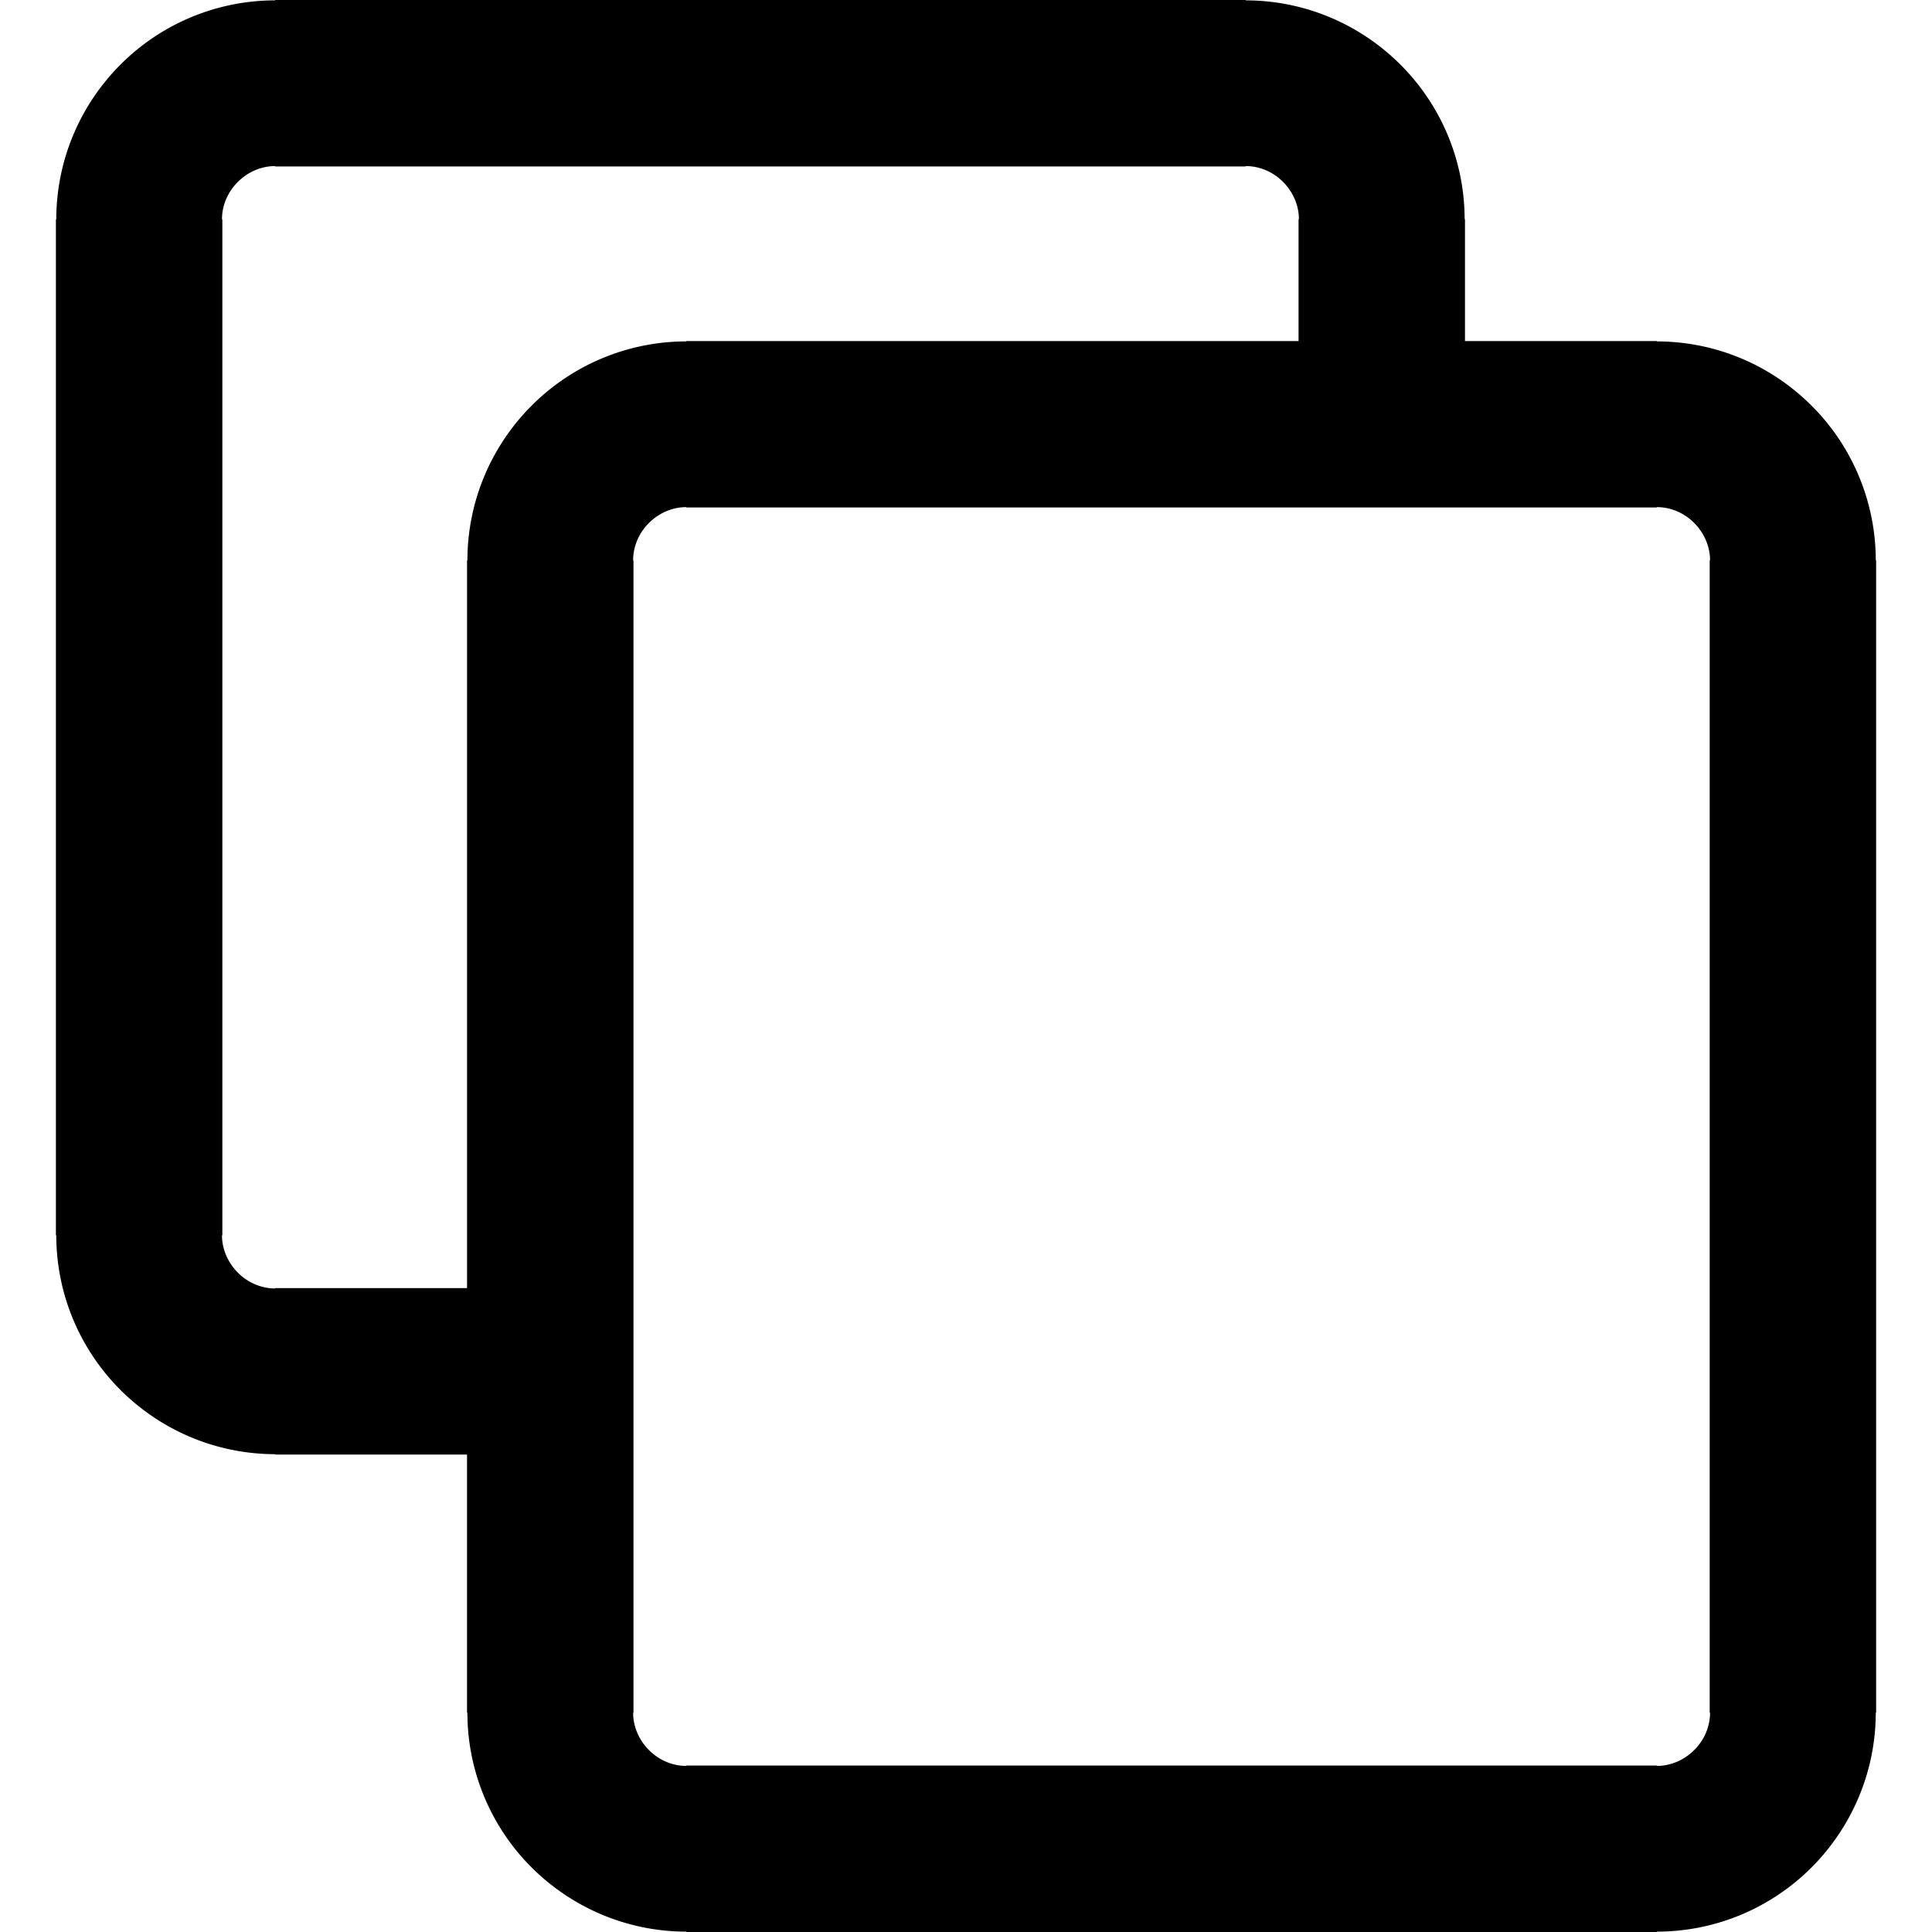 <svg xmlns="http://www.w3.org/2000/svg" width="64" height="64" shape-rendering="geometricPrecision" text-rendering="geometricPrecision" image-rendering="optimizeQuality" fill-rule="evenodd" clip-rule="evenodd" viewBox="0 0 640 640"><path d="M485.297 72.71v40.264h63.533v.118c20.031.024 38.208 8.197 51.342 21.355a72.402 72.402 0 0 1 21.201 51.13h.119V567.35h-.119c-.035 20.008-8.196 38.197-21.354 51.343-13.051 13.027-31.146 21.154-51.13 21.189V640H227.376v-.118c-20.02-.024-38.21-8.197-51.343-21.343a72.423 72.423 0 0 1-21.201-51.13h-.118v-85.572H91.182v-.118c-20.02-.024-38.209-8.197-51.343-21.343-13.04-13.063-21.154-31.158-21.2-51.13h-.119V72.661h.118c.036-20.032 8.209-38.221 21.355-51.343A72.402 72.402 0 0 1 91.123.118v-.119h321.512v.119c20.031.023 38.209 8.197 51.343 21.354 13.04 13.051 21.154 31.146 21.2 51.119h.119v.118zm-55.135 40.264V72.59h.119c-.012-4.712-2.044-9.118-5.28-12.366-3.2-3.2-7.595-5.209-12.366-5.209v.119H91.123v-.119c-4.736.012-9.13 2.044-12.366 5.28-3.2 3.2-5.22 7.595-5.22 12.366h.118v336.584h-.118c.011 4.724 2.055 9.118 5.29 12.366 3.19 3.2 7.596 5.209 12.355 5.209v-.118h63.533V185.636h.118c.023-20.031 8.209-38.22 21.354-51.343a72.402 72.402 0 0 1 51.131-21.2v-.119h202.846zM566.359 567.29V185.578h.118c-.012-4.725-2.056-9.13-5.292-12.379-3.189-3.2-7.594-5.208-12.354-5.208v.118H227.318v-.118c-4.736.012-9.141 2.043-12.378 5.28-3.2 3.2-5.208 7.594-5.208 12.366h.118V567.409h-.118c.011 4.724 2.043 9.118 5.28 12.366 3.2 3.201 7.594 5.209 12.365 5.209v-.118H548.89v.118c4.724-.012 9.13-2.043 12.366-5.28 3.2-3.189 5.22-7.594 5.22-12.354h-.118v-.06z"/></svg>